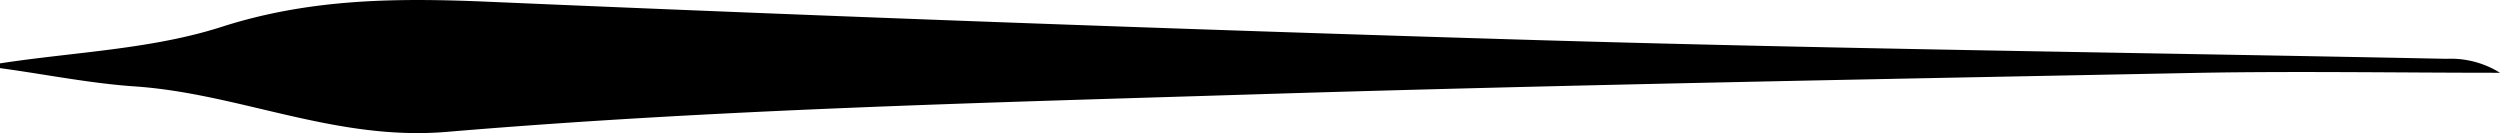 <svg xmlns="http://www.w3.org/2000/svg" viewBox="0 0 268.64 14.31"><title>svg2b</title><g id="Calque_2" data-name="Calque 2"><g id="Calque_1-2" data-name="Calque 1"><path d="M0,6.81c8-1.23,16.28-1.5,23.87-3.94C33.49-.21,42.93-.23,52.75.2q55.38,2.39,110.77,4.06c33.11,1,66.24,1.39,99.37,2.06a10,10,0,0,1,5.75,1.5c-10.67,0-21.34-.18-32,0-34.29.68-68.58,1.28-102.85,2.35-28.61.89-57.27,1.6-85.77,4-11.87,1-22-4-33.18-4.86C9.88,9,5,8,0,7.32Z"/></g></g></svg>